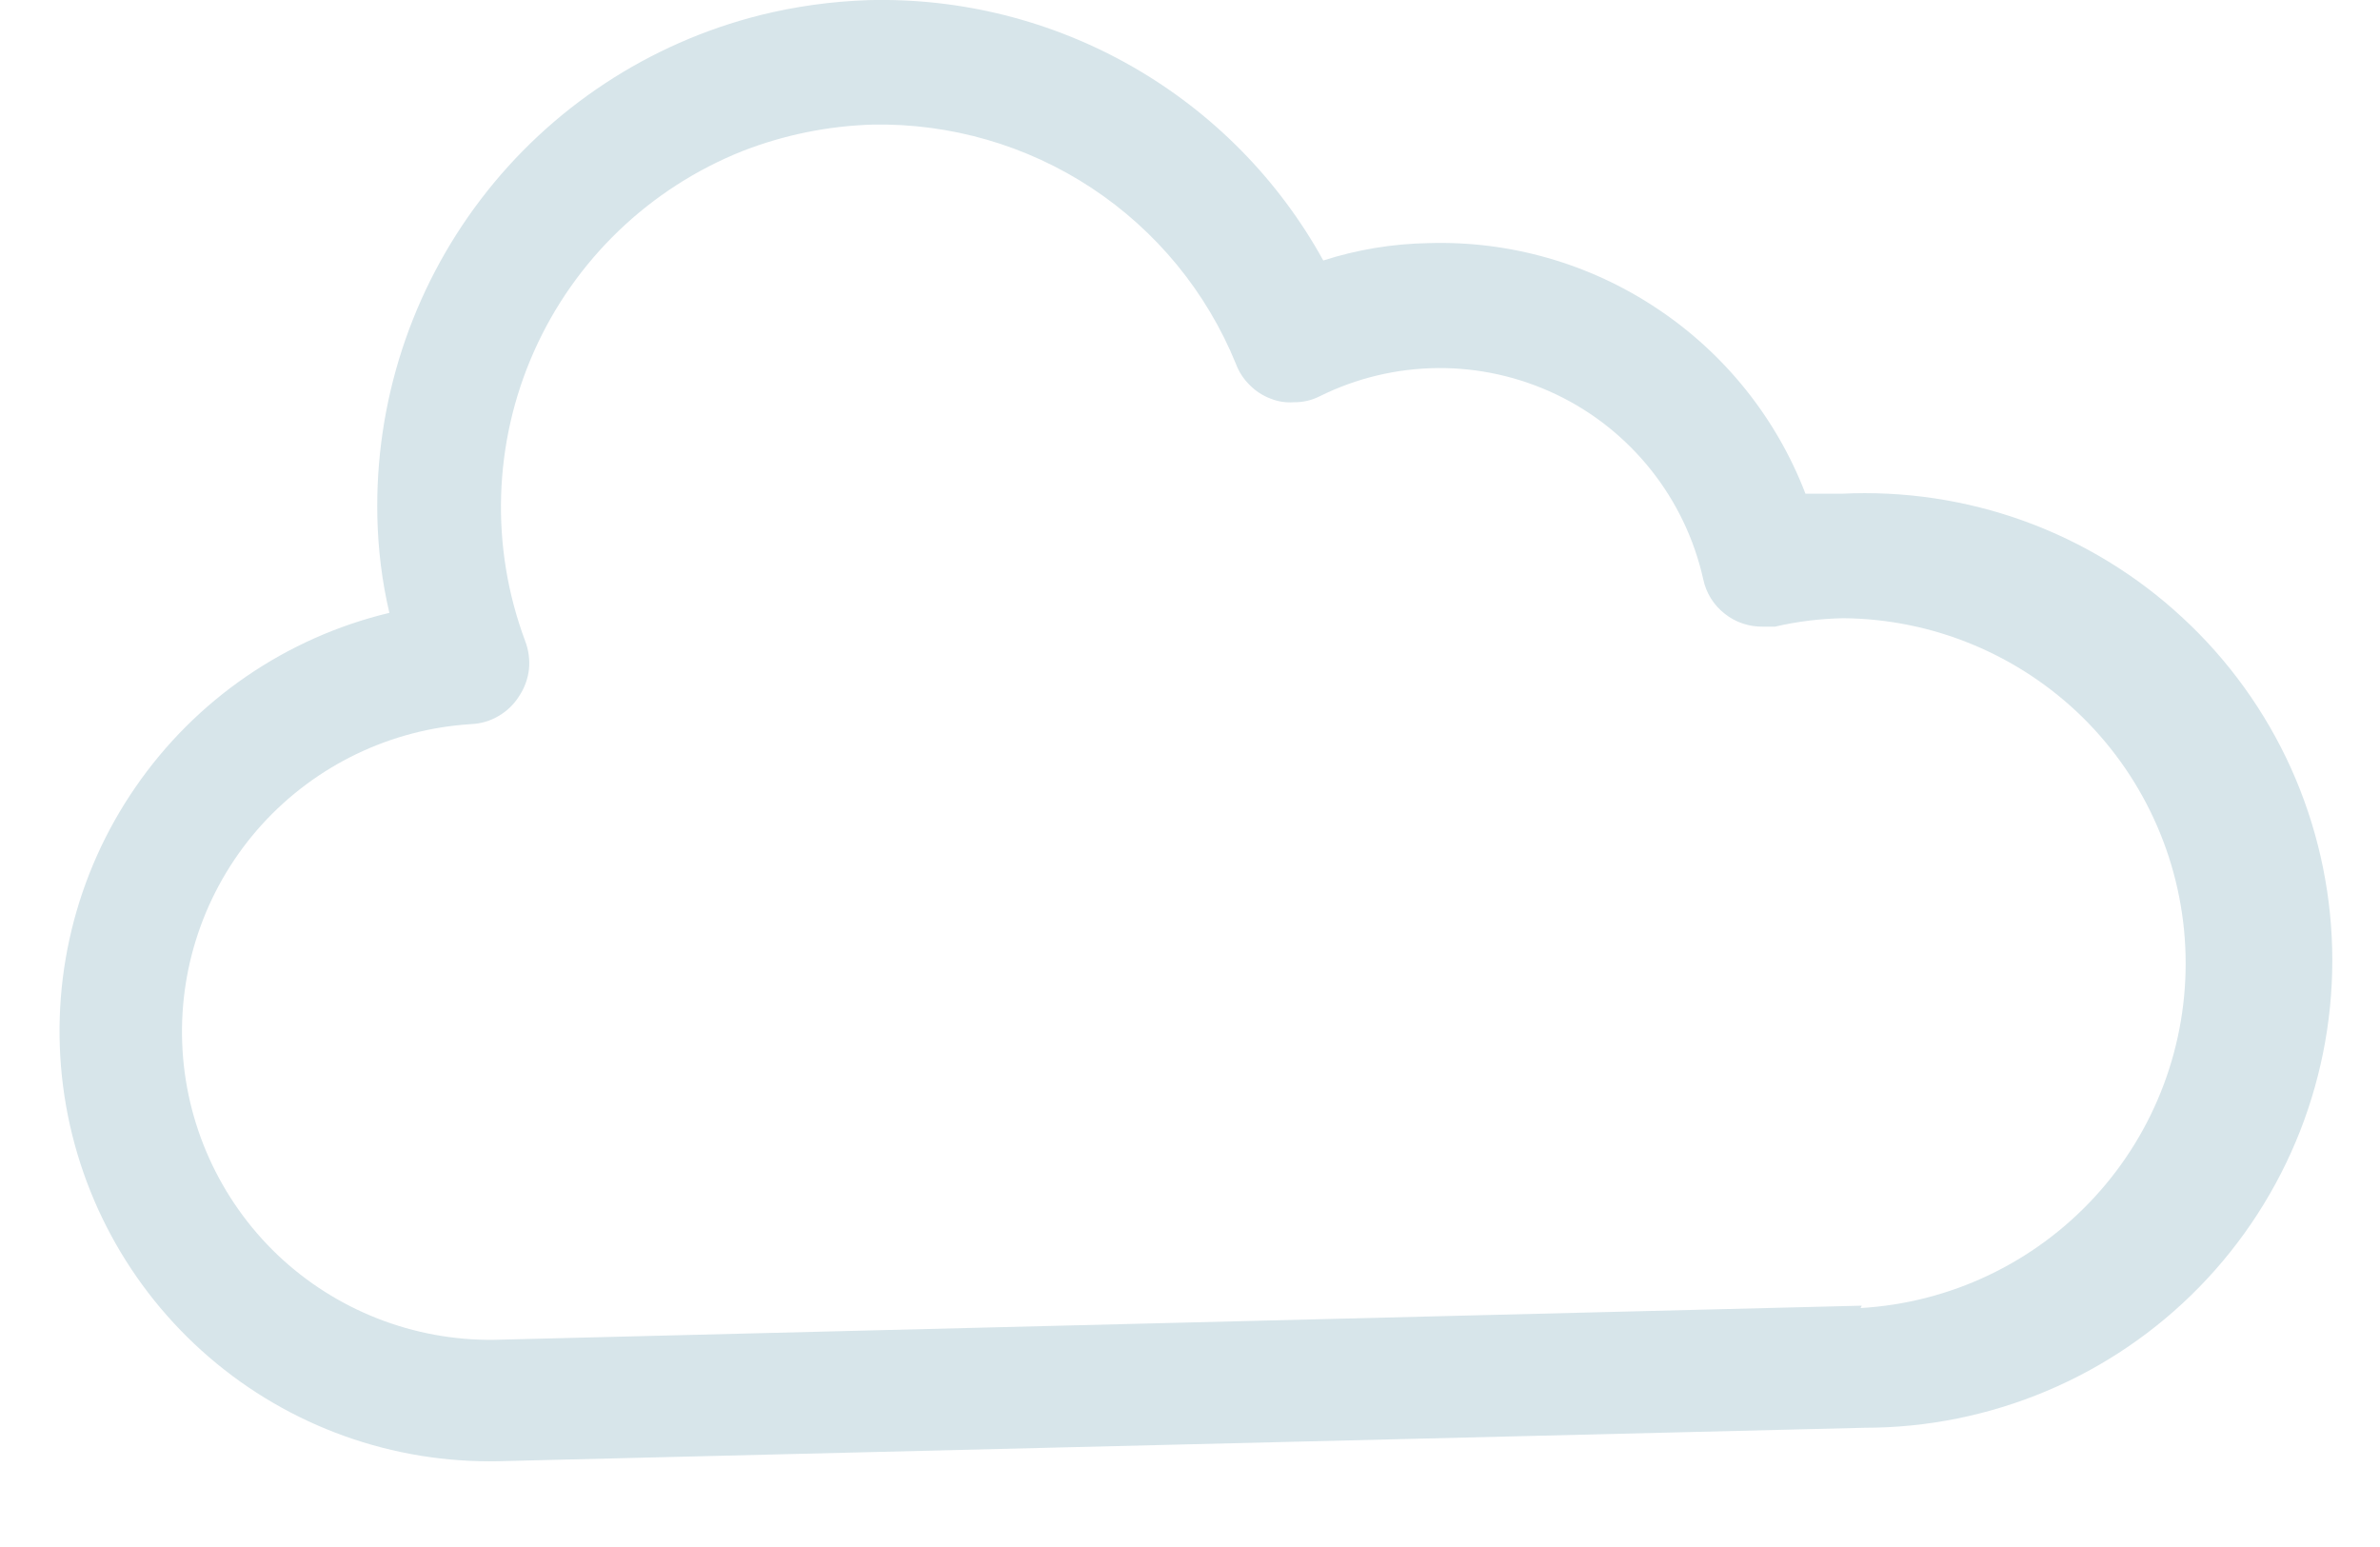 <svg width="20" height="13" viewBox="0 0 20 13" fill="none" xmlns="http://www.w3.org/2000/svg">
    <path d="M15.474 4.149C15.374 4.149 15.273 4.149 15.172 4.149C14.928 3.513 14.492 2.969 13.924 2.592C13.357 2.214 12.686 2.022 12.005 2.043C11.704 2.048 11.406 2.097 11.12 2.189C10.745 1.509 10.19 0.946 9.516 0.56C8.842 0.174 8.075 -0.019 7.299 0.001C6.992 0.011 6.687 0.053 6.389 0.127C5.454 0.362 4.626 0.907 4.042 1.673C3.457 2.44 3.15 3.382 3.171 4.345C3.177 4.616 3.21 4.886 3.272 5.15C2.404 5.358 1.645 5.879 1.139 6.614C0.632 7.348 0.416 8.243 0.53 9.128C0.644 10.012 1.081 10.823 1.757 11.405C2.433 11.987 3.3 12.298 4.192 12.279L15.67 11.998C16.194 11.998 16.713 11.893 17.196 11.69C17.679 11.487 18.117 11.189 18.483 10.814C18.849 10.439 19.136 9.994 19.328 9.506C19.519 9.018 19.611 8.497 19.598 7.973C19.585 7.449 19.467 6.933 19.252 6.455C19.036 5.978 18.727 5.548 18.342 5.192C17.958 4.835 17.506 4.559 17.014 4.38C16.521 4.201 15.998 4.123 15.474 4.149ZM15.645 10.972L4.152 11.259C3.476 11.267 2.823 11.011 2.333 10.546C1.844 10.079 1.556 9.441 1.531 8.765C1.506 8.09 1.746 7.431 2.2 6.93C2.654 6.43 3.286 6.126 3.96 6.085C4.042 6.081 4.121 6.058 4.191 6.016C4.261 5.975 4.32 5.918 4.363 5.849C4.408 5.781 4.436 5.704 4.445 5.624C4.453 5.543 4.442 5.462 4.413 5.386C4.118 4.597 4.145 3.723 4.487 2.954C4.829 2.184 5.46 1.579 6.243 1.268C6.591 1.133 6.96 1.058 7.334 1.047C7.986 1.035 8.627 1.22 9.172 1.579C9.717 1.938 10.14 2.454 10.386 3.058C10.411 3.125 10.45 3.185 10.501 3.235C10.551 3.286 10.611 3.325 10.678 3.35C10.74 3.375 10.807 3.385 10.874 3.38C10.949 3.381 11.023 3.364 11.09 3.33C11.398 3.177 11.737 3.096 12.081 3.093C12.425 3.09 12.765 3.166 13.076 3.314C13.387 3.462 13.659 3.679 13.874 3.949C14.088 4.218 14.238 4.532 14.313 4.868C14.337 4.983 14.401 5.085 14.493 5.157C14.584 5.23 14.699 5.268 14.816 5.266H14.916C15.104 5.222 15.296 5.199 15.489 5.195C16.242 5.201 16.963 5.5 17.5 6.027C18.036 6.555 18.347 7.271 18.366 8.023C18.385 8.776 18.111 9.506 17.601 10.06C17.091 10.614 16.387 10.948 15.635 10.992L15.645 10.972Z" fill="#D7E5EA"/>
</svg>
